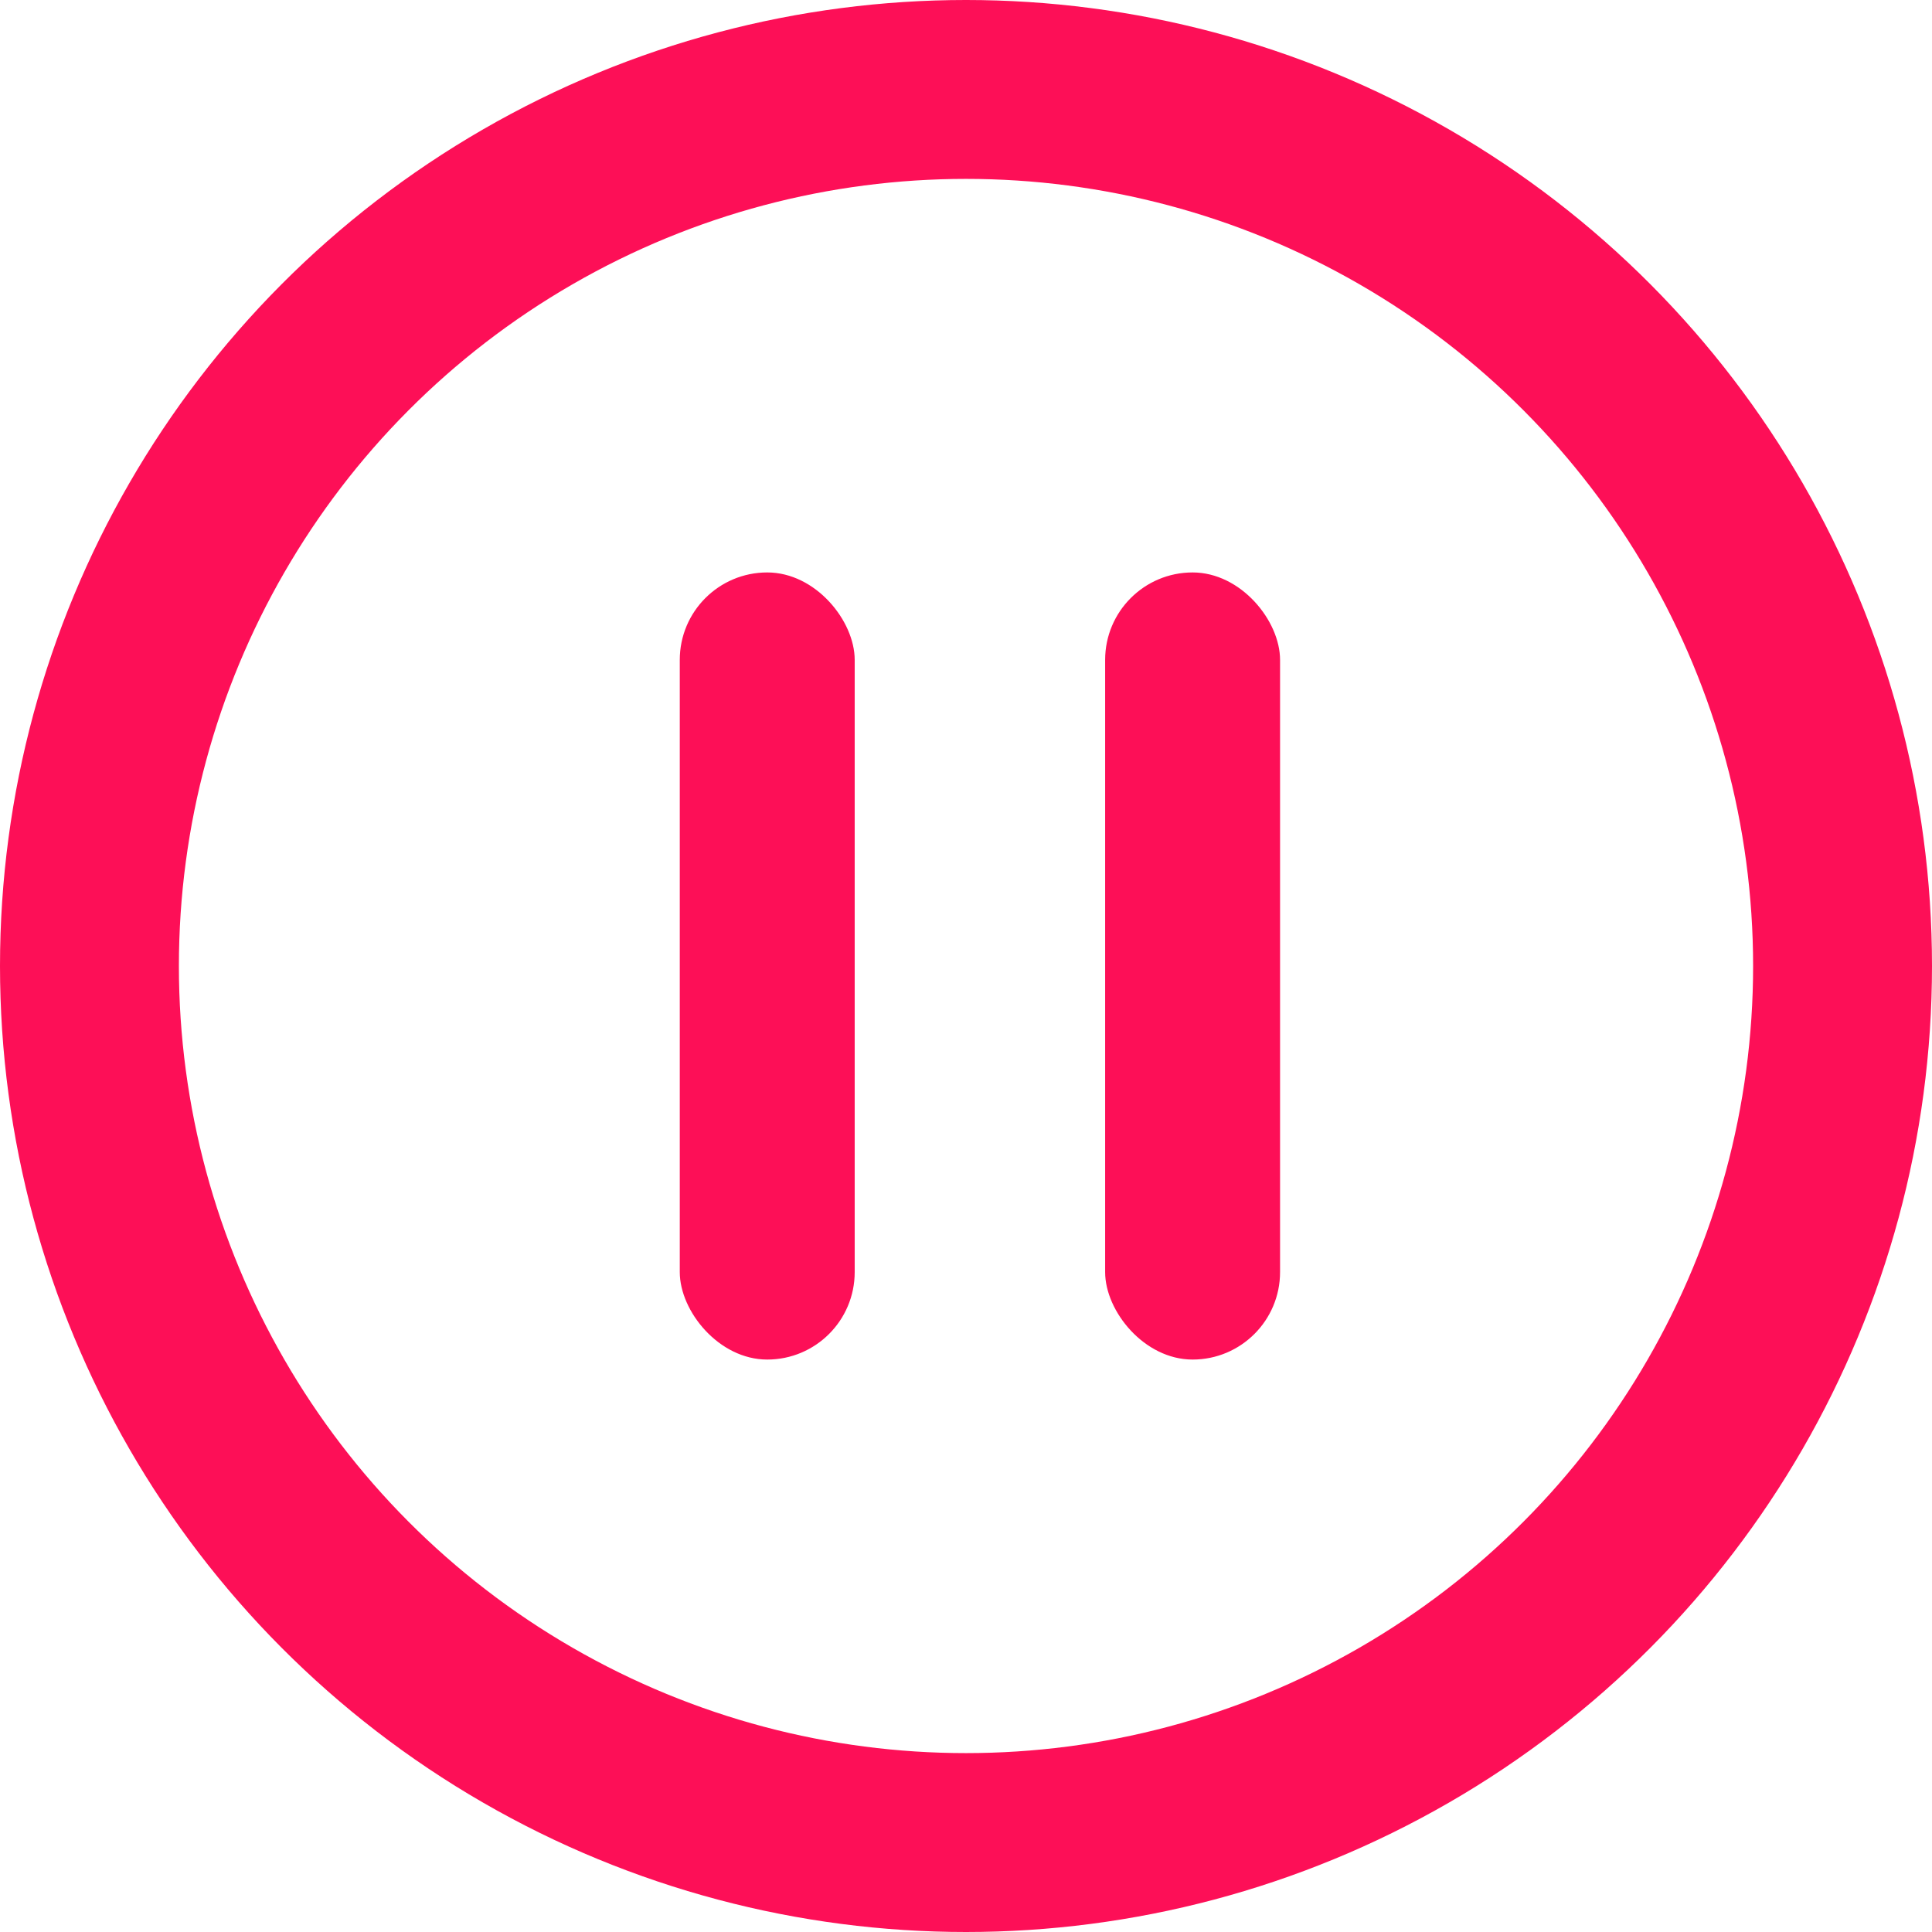 <svg width="54" height="54" viewBox="0 0 54 54" fill="none" xmlns="http://www.w3.org/2000/svg">
    <circle cx="27" cy="27" r="24.5" stroke="#FD0F57" stroke-width="5"/>
    <rect x="19" y="16" width="4.889" height="22" rx="2.444" fill="#FD0F57"/>
    <rect x="30.889" y="16" width="4.889" height="22" rx="2.444" fill="#FD0F57"/>
</svg>

